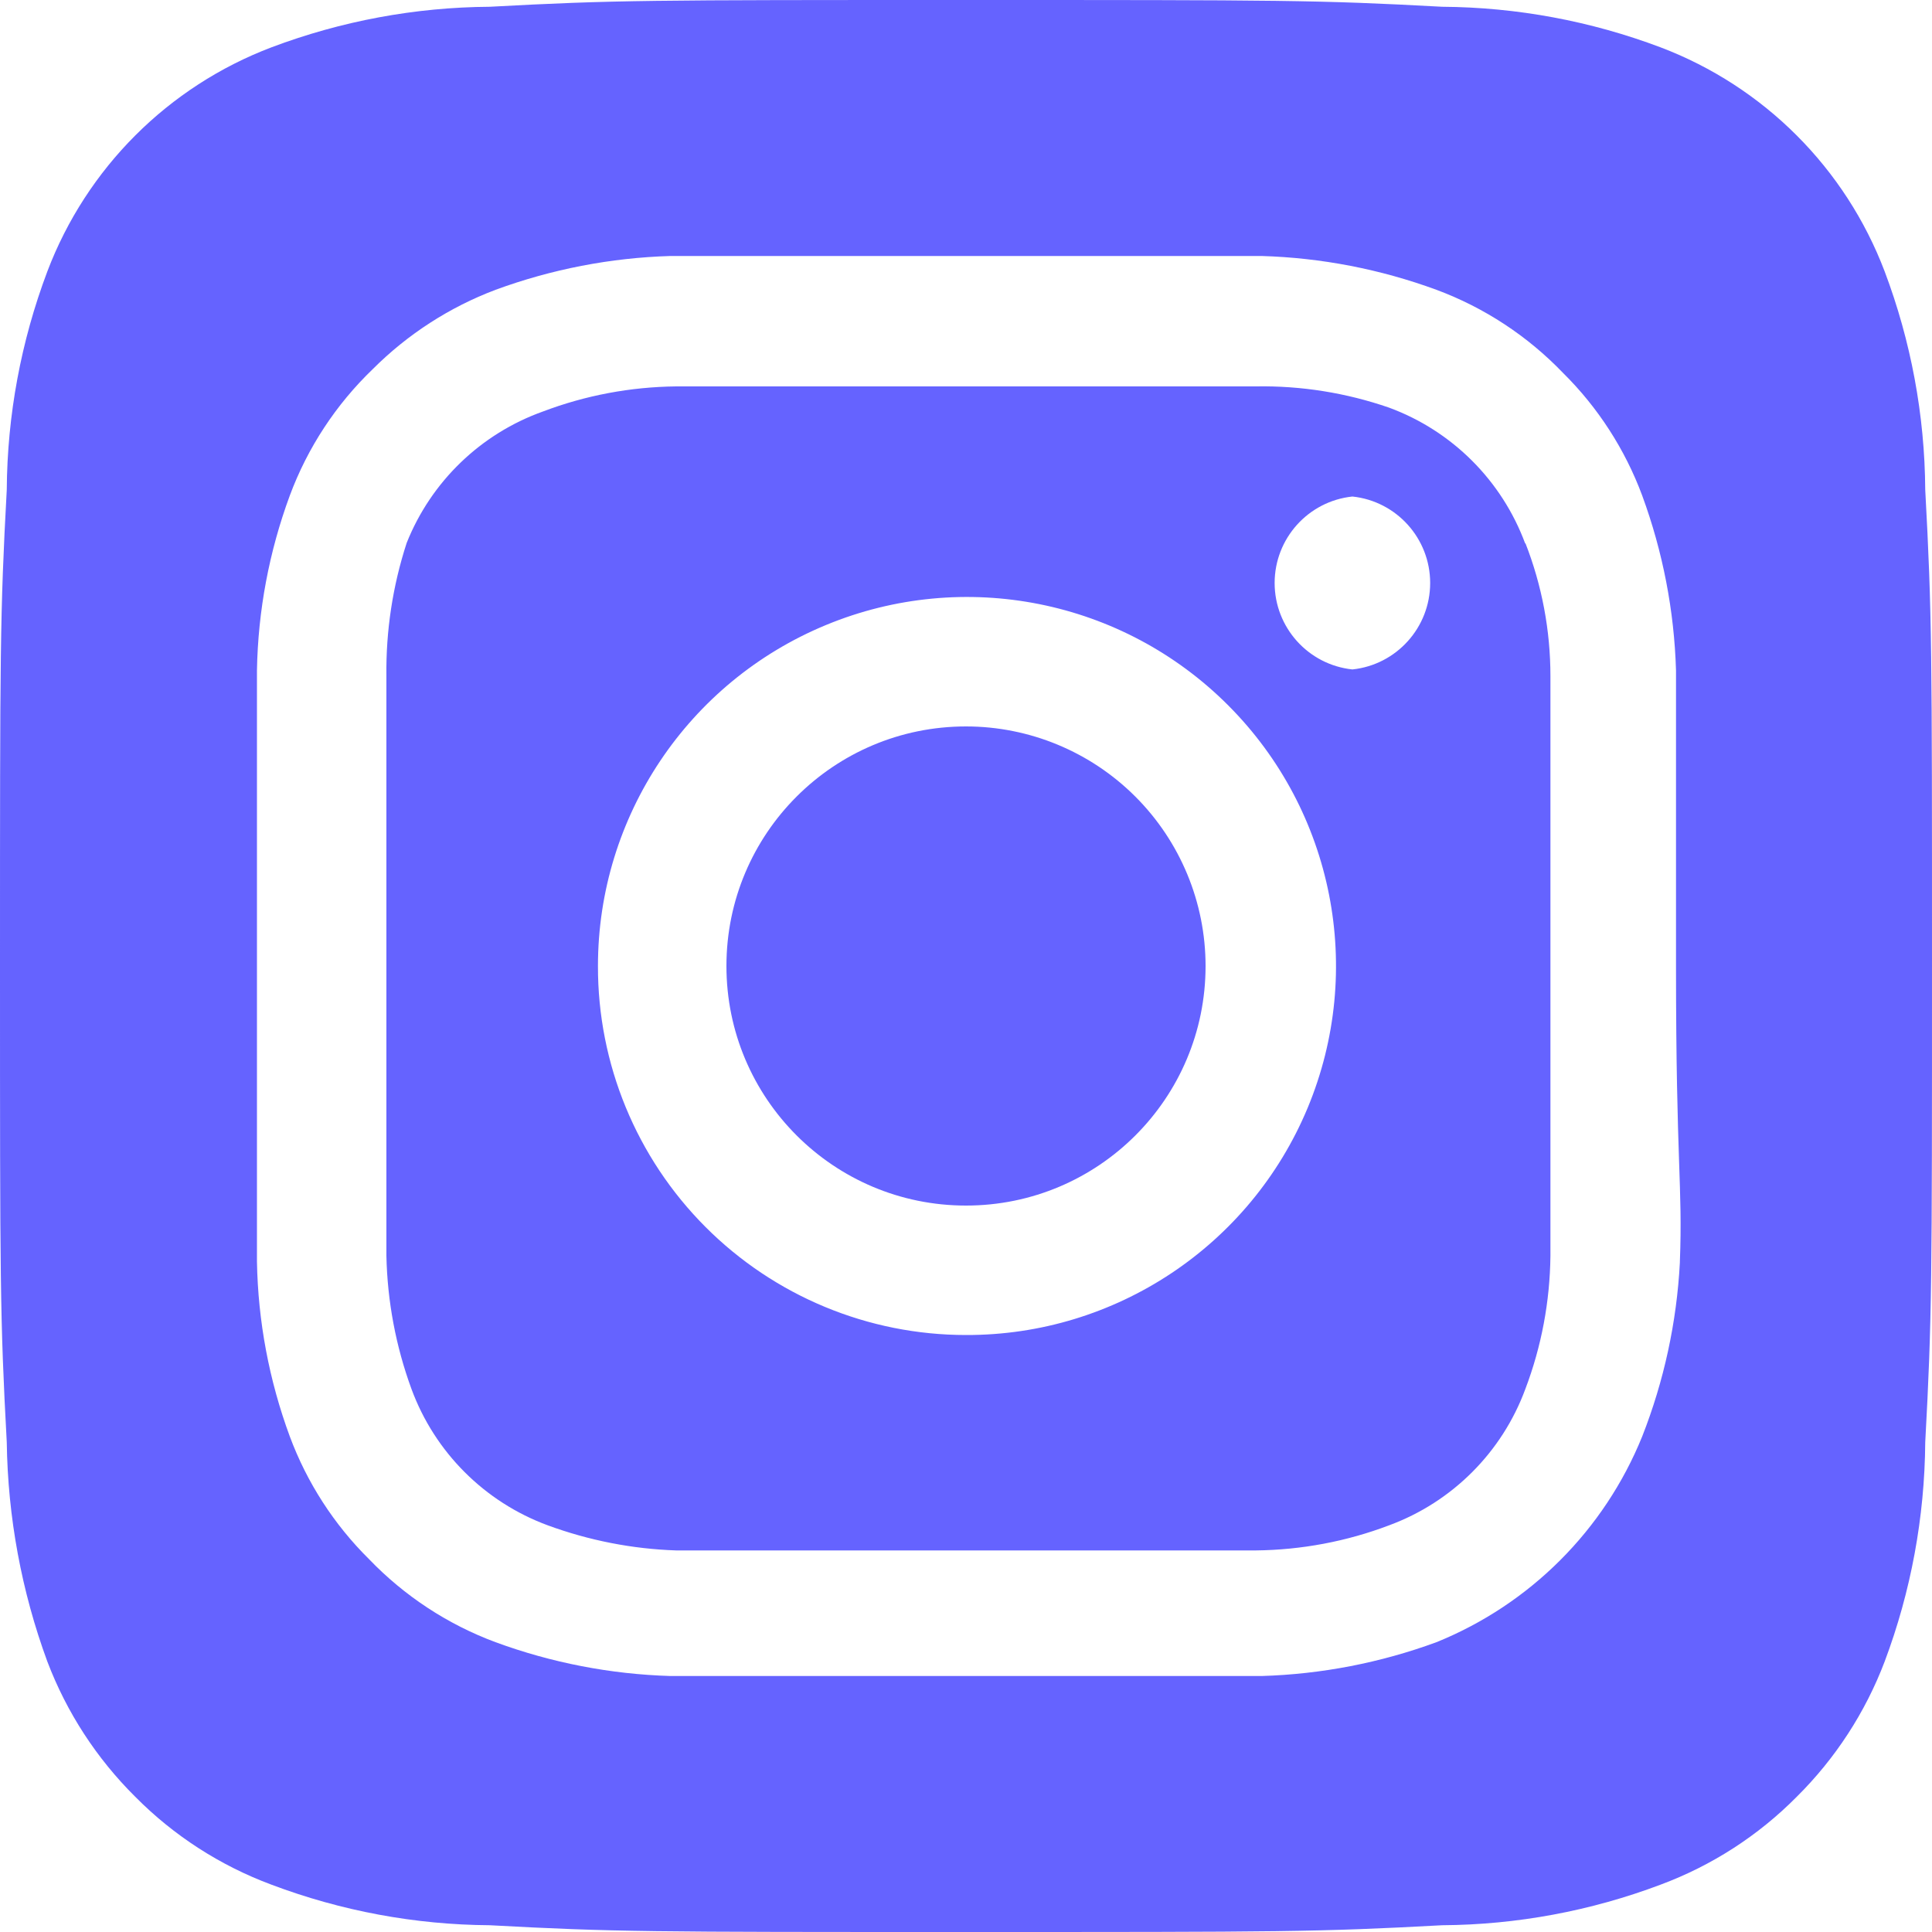<?xml version="1.0" encoding="UTF-8"?>
<svg width="24px" height="24px" viewBox="0 0 24 24" version="1.1" xmlns="http://www.w3.org/2000/svg" xmlns:xlink="http://www.w3.org/1999/xlink">
    <title>instagram-alt</title>
    <defs>
        <filter id="filter-1">
            <feColorMatrix in="SourceGraphic" type="matrix" values="0 0 0 0 0.914 0 0 0 0 0.937 0 0 0 0 0.992 0 0 0 1 0"></feColorMatrix>
        </filter>
    </defs>
    <g id="Page-1" stroke="none" stroke-width="1" fill="none" fill-rule="evenodd">
        <g id="HOME" transform="translate(-1262, -83)">
            <g id="Group-10" transform="translate(619, 83)">
                <g id="Group-9" transform="translate(643, 0)">
                    <g filter="url(#filter-1)" id="instagram-alt">
                        <g>
                            <path d="M12,9.024 C10.356,9.024 9.024,10.356 9.024,12 C9.024,13.644 10.356,14.976 12,14.976 C13.644,14.976 14.976,13.644 14.976,12 C14.976,11.211 14.662,10.454 14.104,9.896 C13.546,9.338 12.789,9.024 12,9.024 Z M23.916,6.084 C23.91,5.157 23.739,4.239 23.412,3.372 C22.925,2.089 21.911,1.075 20.628,0.588 C19.761,0.261 18.843,0.09 17.916,0.084 C16.368,0 15.912,0 12,0 C8.088,0 7.632,0 6.084,0.084 C5.157,0.09 4.239,0.261 3.372,0.588 C2.089,1.075 1.075,2.089 0.588,3.372 C0.261,4.239 0.09,5.157 0.084,6.084 C0,7.632 0,8.088 0,12 C0,15.912 0,16.368 0.084,17.916 C0.097,18.846 0.267,19.767 0.588,20.64 C0.828,21.272 1.2,21.844 1.68,22.32 C2.158,22.803 2.735,23.175 3.372,23.412 C4.239,23.739 5.157,23.91 6.084,23.916 C7.632,24 8.088,24 12,24 C15.912,24 16.368,24 17.916,23.916 C18.843,23.91 19.761,23.739 20.628,23.412 C21.265,23.175 21.842,22.803 22.32,22.32 C22.8,21.844 23.172,21.272 23.412,20.64 C23.739,19.769 23.909,18.847 23.916,17.916 C24,16.368 24,15.912 24,12 C24,8.088 24,7.632 23.916,6.084 Z M20.868,15.684 C20.829,16.425 20.671,17.154 20.4,17.844 C19.929,19.007 19.007,19.929 17.844,20.4 C17.147,20.656 16.414,20.798 15.672,20.82 C14.724,20.82 14.472,20.82 12,20.82 C9.528,20.82 9.276,20.82 8.328,20.82 C7.586,20.798 6.853,20.656 6.156,20.4 C5.561,20.179 5.024,19.826 4.584,19.368 C4.149,18.938 3.813,18.417 3.6,17.844 C3.343,17.148 3.205,16.414 3.192,15.672 C3.192,14.724 3.192,14.472 3.192,12 C3.192,9.528 3.192,9.276 3.192,8.328 C3.205,7.586 3.343,6.852 3.6,6.156 C3.821,5.561 4.174,5.024 4.632,4.584 C5.064,4.152 5.584,3.816 6.156,3.6 C6.853,3.344 7.586,3.202 8.328,3.18 L8.328,3.18 C9.276,3.18 9.528,3.18 12,3.18 C14.472,3.18 14.724,3.18 15.672,3.18 C16.414,3.202 17.147,3.344 17.844,3.6 C18.439,3.821 18.976,4.174 19.416,4.632 C19.851,5.062 20.187,5.583 20.4,6.156 C20.656,6.853 20.798,7.586 20.82,8.328 C20.82,9.276 20.82,9.528 20.82,12 C20.82,14.472 20.904,14.724 20.868,15.672 L20.868,15.684 Z M18.948,6.756 C18.659,5.972 18.04,5.353 17.256,5.064 C16.724,4.88 16.163,4.79 15.6,4.8 C14.664,4.8 14.4,4.8 12,4.8 C9.6,4.8 9.336,4.8 8.4,4.8 C7.834,4.806 7.273,4.911 6.744,5.112 C5.972,5.388 5.356,5.982 5.052,6.744 C4.878,7.278 4.793,7.838 4.8,8.4 C4.8,9.336 4.8,9.6 4.8,12 C4.8,14.4 4.8,14.664 4.8,15.6 C4.812,16.165 4.917,16.725 5.112,17.256 C5.401,18.04 6.02,18.659 6.804,18.948 C7.316,19.136 7.855,19.242 8.4,19.26 L8.4,19.26 C9.336,19.26 9.6,19.26 12,19.26 C14.4,19.26 14.664,19.26 15.6,19.26 C16.166,19.254 16.727,19.149 17.256,18.948 C18.04,18.659 18.659,18.04 18.948,17.256 C19.149,16.727 19.254,16.166 19.26,15.6 C19.26,14.664 19.26,14.4 19.26,12 C19.26,9.6 19.26,9.336 19.26,8.4 C19.26,7.833 19.155,7.272 18.948,6.744 L18.948,6.756 Z M12,16.584 C10.785,16.584 9.621,16.101 8.763,15.241 C7.905,14.381 7.425,13.215 7.428,12 L7.428,12 C7.428,10.145 8.546,8.473 10.261,7.764 C11.975,7.055 13.948,7.449 15.258,8.763 C16.568,10.076 16.957,12.05 16.244,13.763 C15.53,15.475 13.855,16.589 12,16.584 Z M16.8,8.316 C16.251,8.258 15.834,7.794 15.834,7.242 C15.834,6.69 16.251,6.226 16.8,6.168 L16.8,6.168 C17.349,6.226 17.766,6.69 17.766,7.242 C17.766,7.794 17.349,8.258 16.8,8.316 Z" id="Shape" fill="#6563FF" fill-rule="nonzero"></path>
                        </g>
                    </g>
                </g>
            </g>
        </g>
    </g>
</svg>